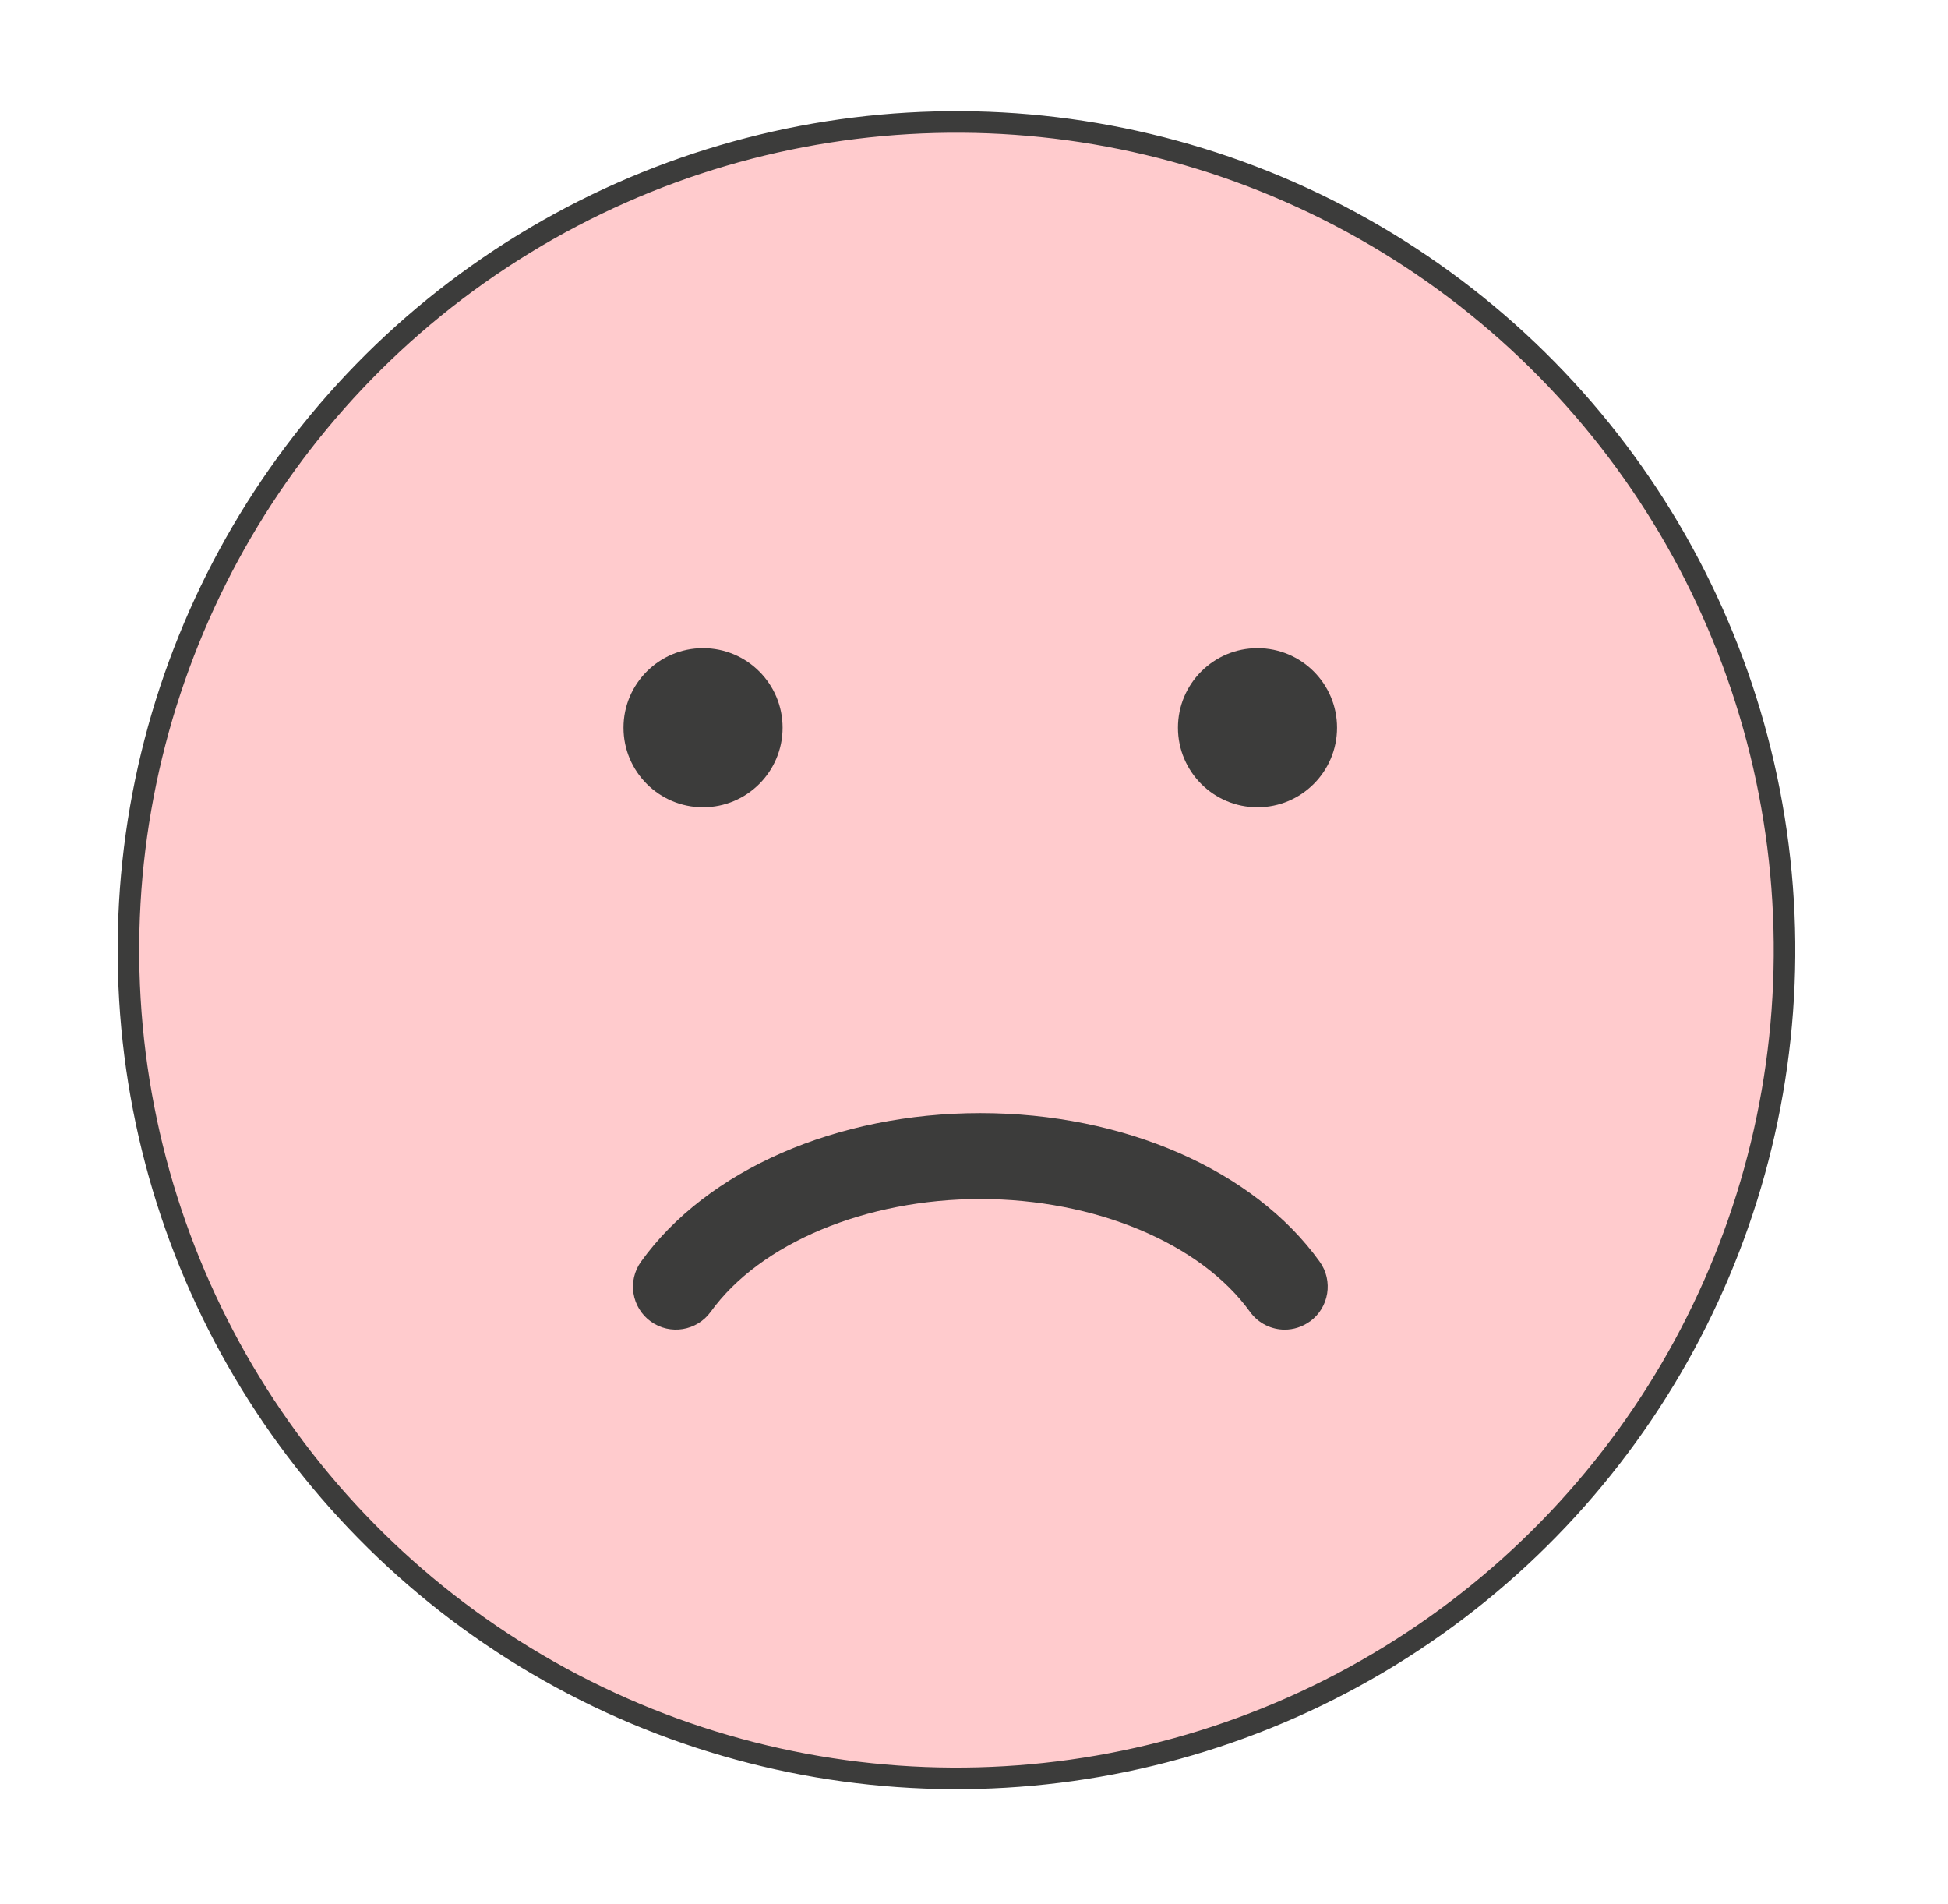 <?xml version="1.0" encoding="UTF-8"?>
<svg id="Objects" xmlns="http://www.w3.org/2000/svg" viewBox="0 0 132 129">
  <defs>
    <style>
      .cls-1 {
        fill: #3c3c3b;
      }

      .cls-2 {
        fill: #ffcbcd;
        stroke: #3c3c3b;
        stroke-miterlimit: 10;
        stroke-width: 1.46px;
      }
    </style>
  </defs>
  <circle class="cls-2" cx="64.81" cy="64.38" r="56.11" transform="translate(-1.66 1.71) rotate(-1.5)"/>
  <circle class="cls-1" cx="47.64" cy="49.3" r="5.39"/>
  <path class="cls-1" d="M88.75,89.53c-.51,.37-1.11,.55-1.69,.55-.9,0-1.79-.42-2.36-1.21-3.34-4.64-10.51-7.64-18.27-7.64s-14.93,3-18.27,7.64c-.94,1.3-2.75,1.6-4.06,.66-1.3-.94-1.6-2.75-.66-4.06,4.46-6.21,13.27-10.06,22.99-10.06s18.53,3.85,22.99,10.06c.94,1.3,.64,3.12-.66,4.06Z"/>
  <circle class="cls-1" cx="85.21" cy="49.3" r="5.39"/>
</svg>
